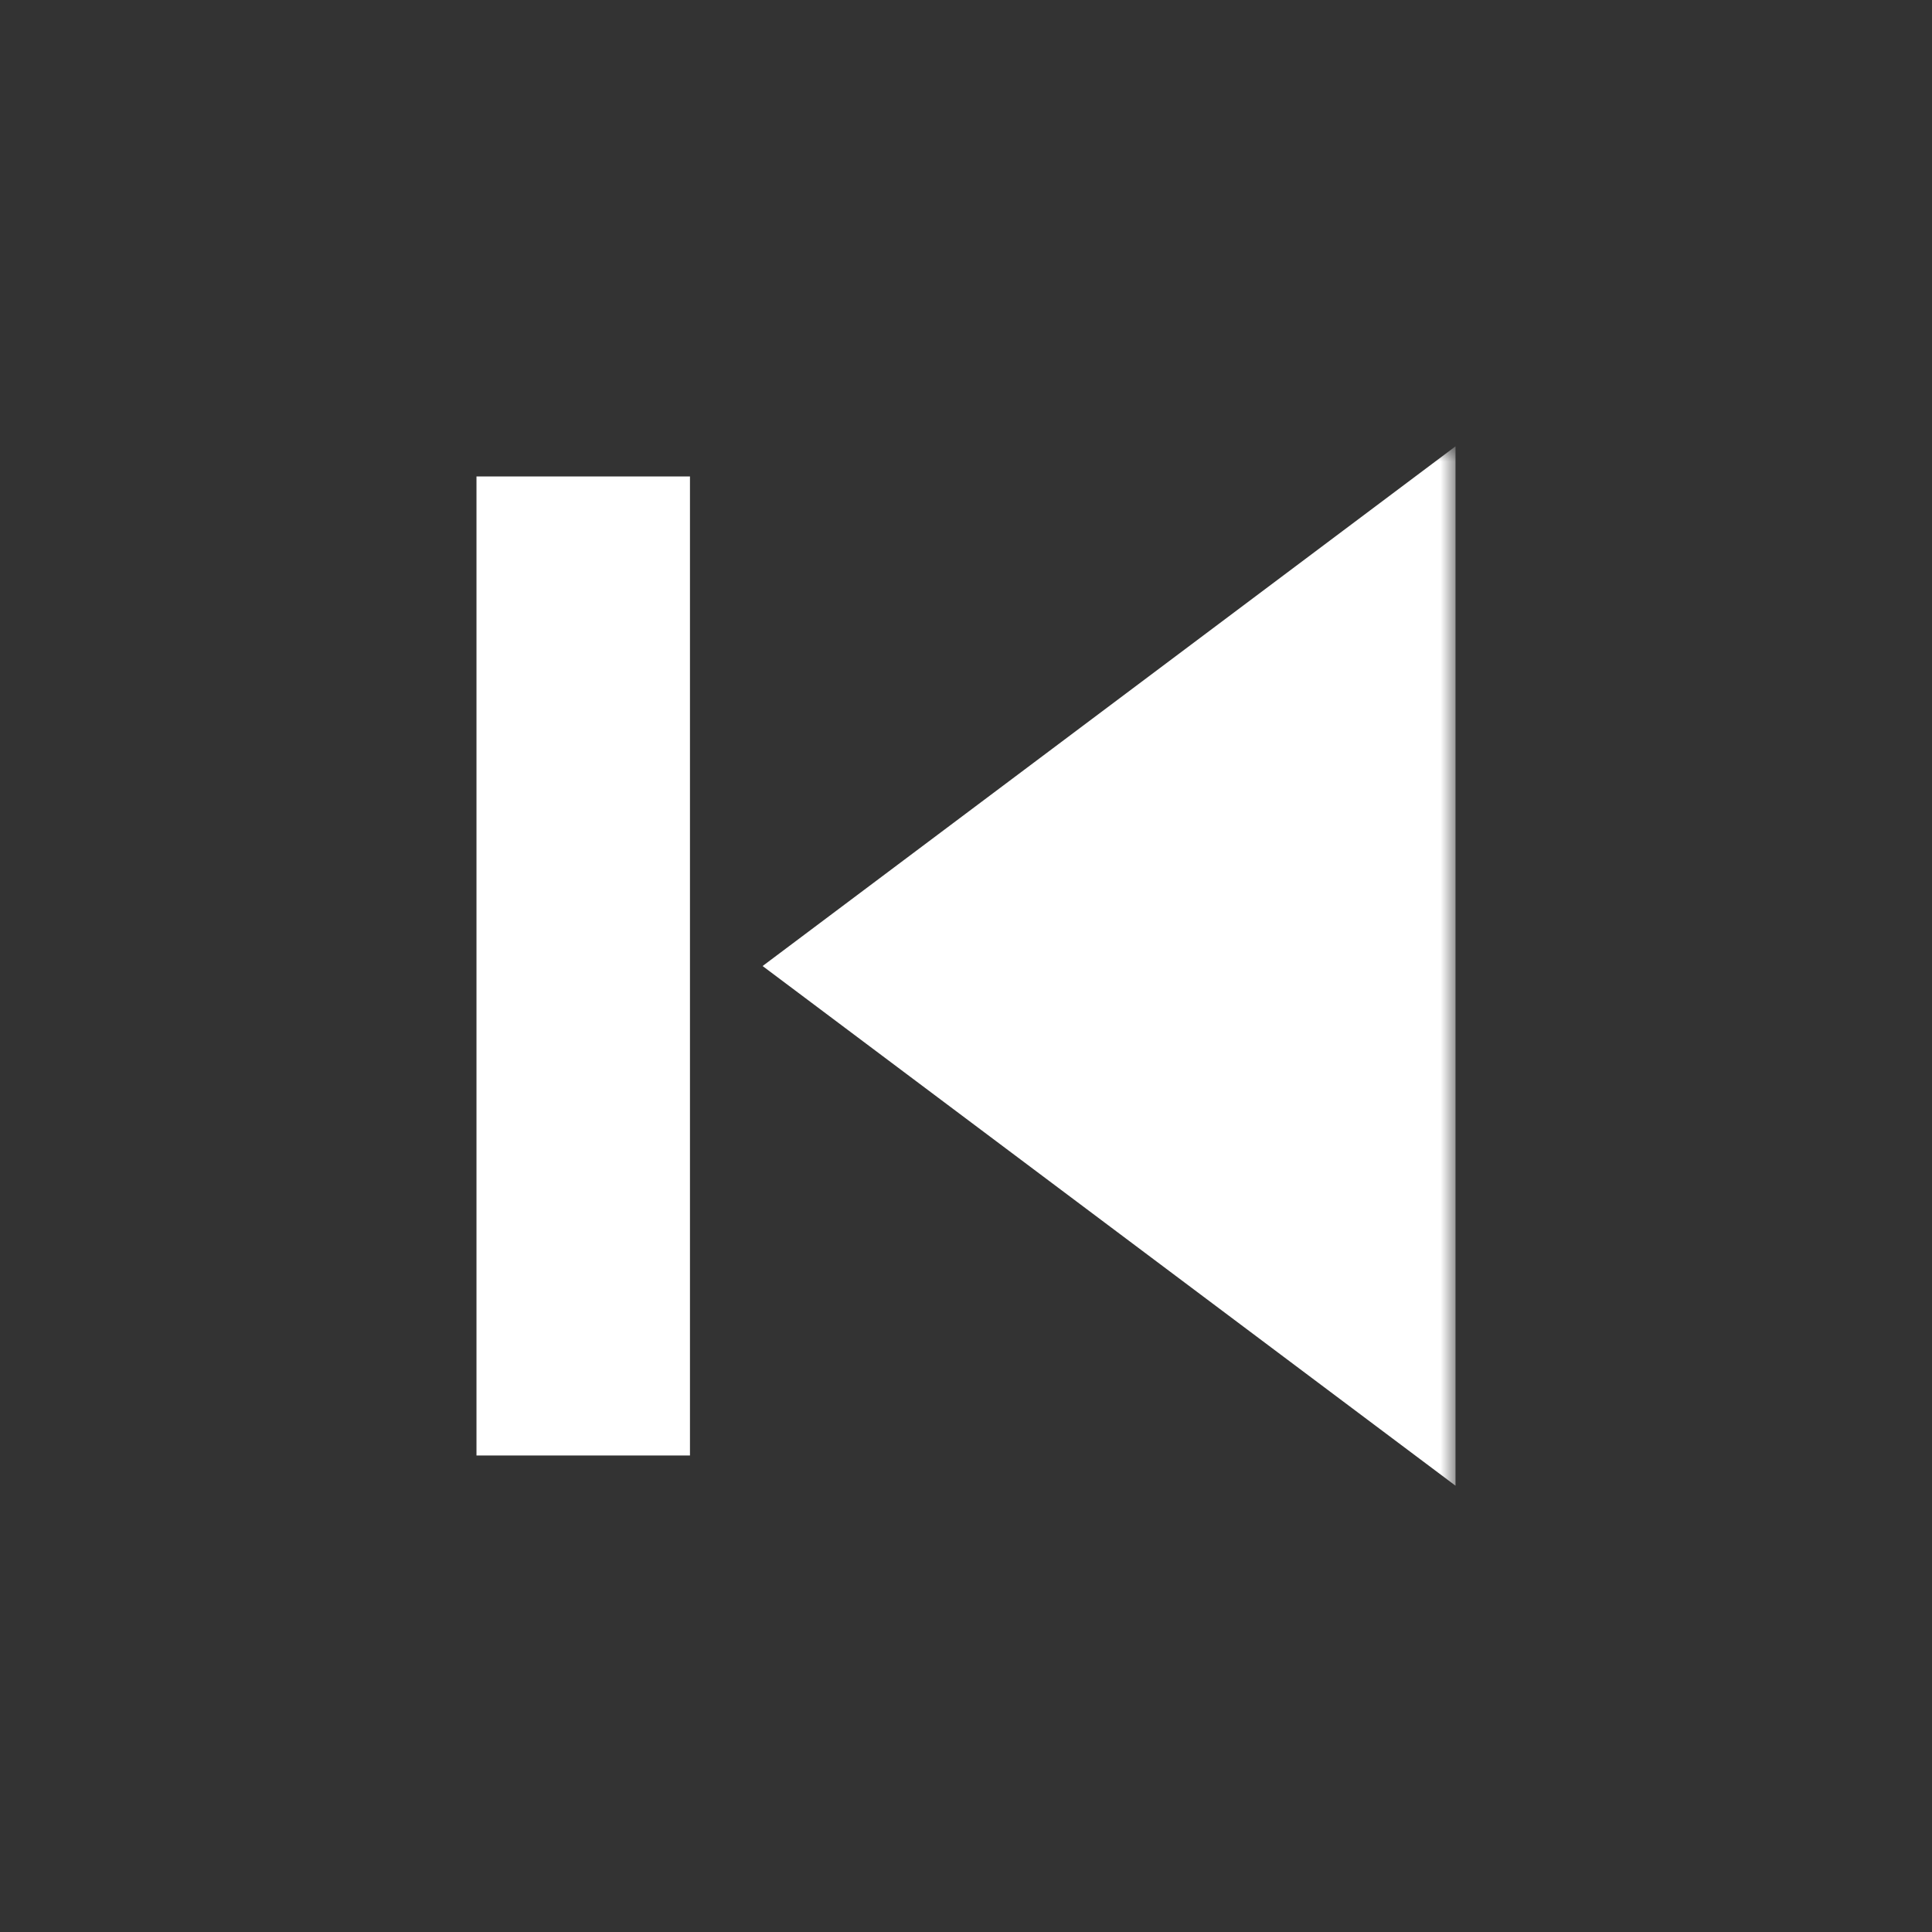 <svg width="64" height="64" viewBox="0 0 64 64" fill="none" xmlns="http://www.w3.org/2000/svg">
<rect x="0" y="0" width="64" height="64" fill="#333333" stroke="none"/>
<mask id="path-1-outside-1_3107_11965" maskUnits="userSpaceOnUse" x="15.216" y="14.784" width="33" height="35" fill="black">
<rect fill="white" x="15.216" y="14.784" width="33" height="35"/>
<path fill-rule="evenodd" clip-rule="evenodd" d="M16.784 16.784H21.856V47.215H16.784V16.784ZM47.216 16.785L26.929 32.001L47.216 47.216V16.785Z"/>
</mask>
<path fill-rule="evenodd" clip-rule="evenodd" d="M16.784 16.784H21.856V47.215H16.784V16.784ZM47.216 16.785L26.929 32.001L47.216 47.216V16.785Z" fill="white"/>
<path d="M21.856 16.784V15.784H22.856V16.784H21.856ZM16.784 16.784H15.784V15.784H16.784V16.784ZM21.856 47.215H22.856V48.215H21.856V47.215ZM16.784 47.215V48.215H15.784V47.215H16.784ZM26.929 32.001L26.329 32.801L25.262 32.001L26.329 31.201L26.929 32.001ZM47.216 16.785L46.616 15.985L48.216 14.785V16.785H47.216ZM47.216 47.216H48.216V49.216L46.616 48.016L47.216 47.216ZM21.856 17.784H16.784V15.784H21.856V17.784ZM20.856 47.215V16.784H22.856V47.215H20.856ZM16.784 46.215H21.856V48.215H16.784V46.215ZM17.784 16.784V47.215H15.784V16.784H17.784ZM26.329 31.201L46.616 15.985L47.816 17.585L27.529 32.801L26.329 31.201ZM46.616 48.016L26.329 32.801L27.529 31.201L47.816 46.416L46.616 48.016ZM48.216 16.785V47.216H46.216V16.785H48.216Z" fill="white" mask="url(#path-1-outside-1_3107_11965)"/>
</svg>
